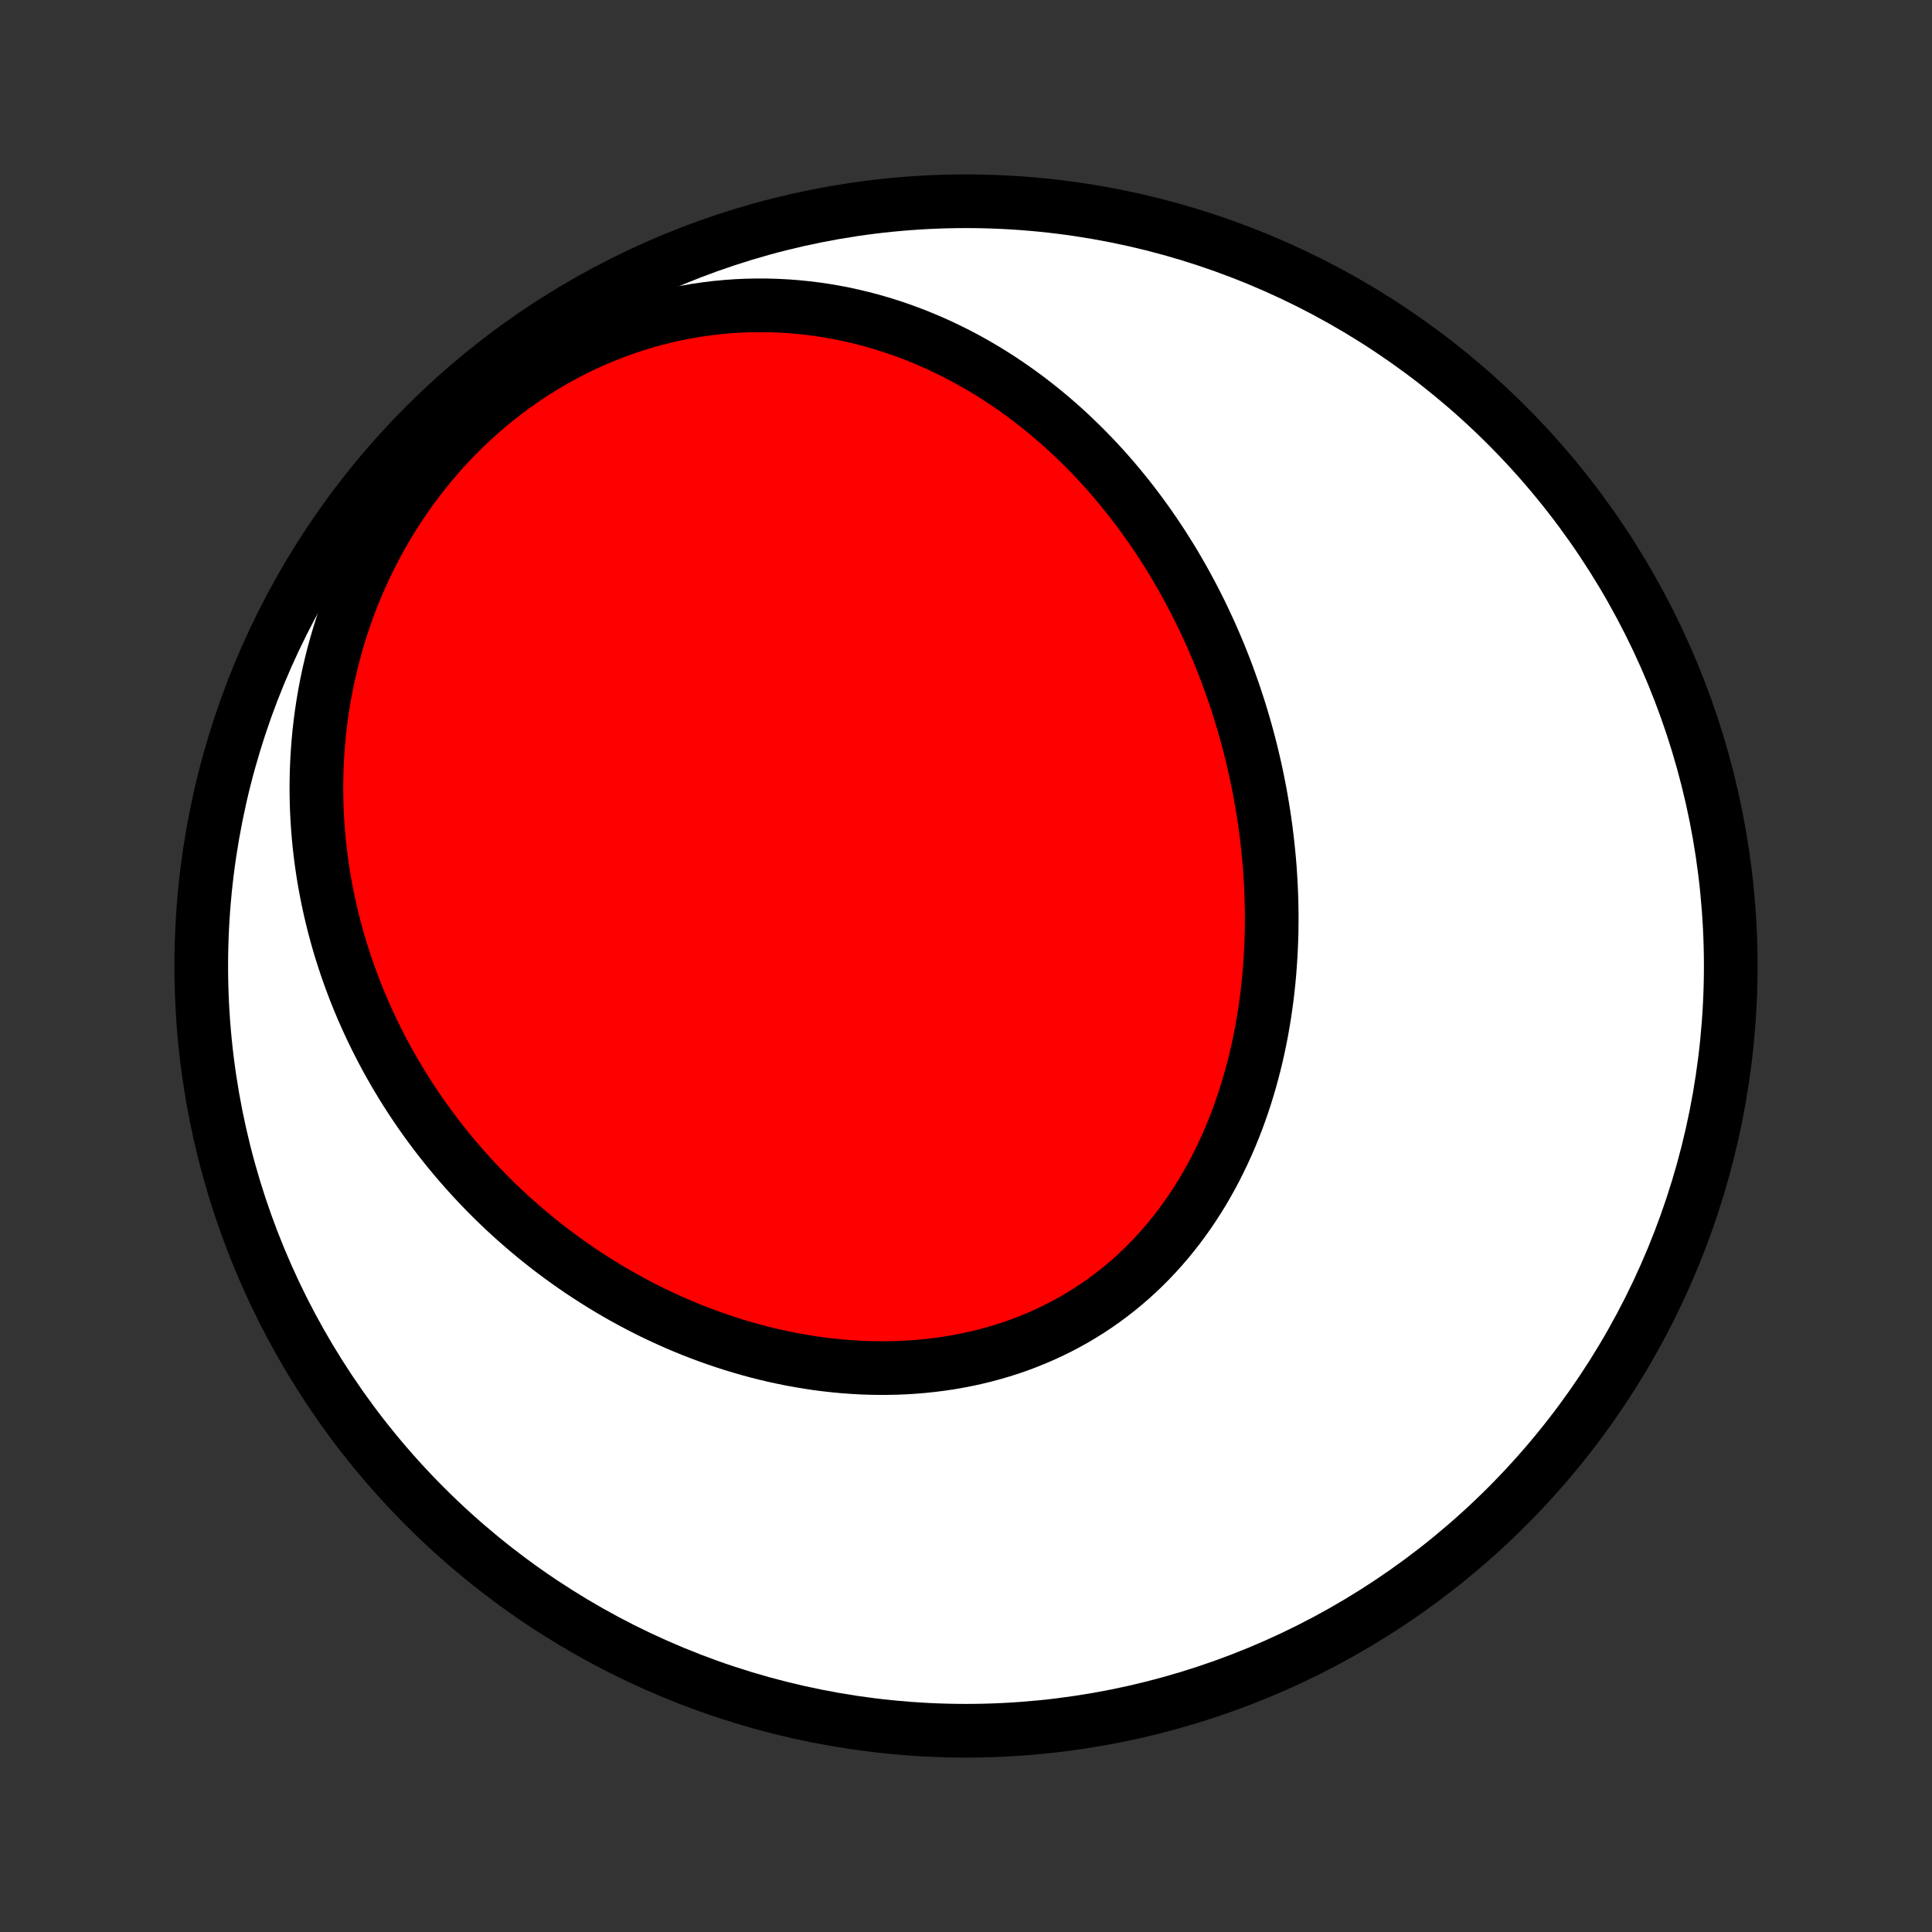 <?xml version="1.0" encoding="utf-8" standalone="no"?>
<!DOCTYPE svg PUBLIC "-//W3C//DTD SVG 1.1//EN"
  "http://www.w3.org/Graphics/SVG/1.1/DTD/svg11.dtd">
<!-- Created with matplotlib (http://matplotlib.org/) -->
<svg height="72pt" version="1.1" viewBox="0 0 72 72" width="72pt" xmlns="http://www.w3.org/2000/svg" xmlns:xlink="http://www.w3.org/1999/xlink">
 <rect x="0" y="0" width="72" height="72" fill="#333333" stroke="none"/>
 <defs>
  <style type="text/css">
*{stroke-linecap:butt;stroke-linejoin:round;}
  </style>
 </defs>
 <g id="figure_1">
  <g id="patch_1">
   <path d="
M0 72
L72 72
L72 0
L0 0
z
" style="fill:none;"/>
  </g>
  <g id="axes_1">
   <g id="PatchCollection_1">
    <defs>
     <path d="
M36 -7.5
C43.558 -7.5 50.808 -10.503 56.153 -15.848
C61.497 -21.192 64.5 -28.442 64.5 -36
C64.5 -43.558 61.497 -50.808 56.153 -56.153
C50.808 -61.497 43.558 -64.5 36 -64.5
C28.442 -64.5 21.192 -61.497 15.848 -56.153
C10.503 -50.808 7.5 -43.558 7.5 -36
C7.5 -28.442 10.503 -21.192 15.848 -15.848
C21.192 -10.503 28.442 -7.5 36 -7.5
z
" id="C0_0_a811fe30f3"/>
     <path d="
M45.086 -48.441
L45.199 -48.186
L45.309 -47.93
L45.417 -47.673
L45.522 -47.414
L45.624 -47.155
L45.724 -46.894
L45.82 -46.631
L45.914 -46.367
L46.006 -46.102
L46.094 -45.836
L46.18 -45.569
L46.263 -45.3
L46.343 -45.03
L46.421 -44.758
L46.496 -44.486
L46.568 -44.212
L46.637 -43.937
L46.703 -43.66
L46.767 -43.382
L46.828 -43.103
L46.885 -42.822
L46.94 -42.541
L46.992 -42.258
L47.041 -41.973
L47.087 -41.688
L47.13 -41.401
L47.17 -41.113
L47.206 -40.824
L47.24 -40.533
L47.27 -40.241
L47.298 -39.948
L47.322 -39.654
L47.342 -39.359
L47.359 -39.062
L47.373 -38.765
L47.383 -38.466
L47.39 -38.166
L47.393 -37.865
L47.392 -37.564
L47.388 -37.261
L47.379 -36.958
L47.367 -36.654
L47.351 -36.349
L47.331 -36.043
L47.307 -35.736
L47.279 -35.429
L47.246 -35.122
L47.21 -34.814
L47.168 -34.506
L47.123 -34.197
L47.072 -33.889
L47.018 -33.58
L46.958 -33.272
L46.894 -32.963
L46.825 -32.655
L46.75 -32.347
L46.671 -32.04
L46.587 -31.733
L46.497 -31.428
L46.403 -31.123
L46.302 -30.82
L46.197 -30.517
L46.086 -30.216
L45.969 -29.917
L45.847 -29.619
L45.719 -29.324
L45.585 -29.031
L45.445 -28.74
L45.3 -28.451
L45.149 -28.166
L44.991 -27.883
L44.828 -27.603
L44.659 -27.327
L44.483 -27.055
L44.302 -26.786
L44.114 -26.521
L43.921 -26.261
L43.721 -26.005
L43.516 -25.753
L43.304 -25.507
L43.086 -25.265
L42.863 -25.029
L42.634 -24.798
L42.399 -24.573
L42.158 -24.354
L41.912 -24.141
L41.66 -23.934
L41.403 -23.734
L41.141 -23.54
L40.874 -23.352
L40.601 -23.172
L40.324 -22.998
L40.043 -22.831
L39.757 -22.672
L39.467 -22.52
L39.172 -22.375
L38.874 -22.237
L38.572 -22.107
L38.267 -21.984
L37.959 -21.868
L37.647 -21.76
L37.333 -21.66
L37.016 -21.567
L36.697 -21.481
L36.375 -21.403
L36.052 -21.332
L35.727 -21.269
L35.4 -21.212
L35.072 -21.163
L34.744 -21.122
L34.414 -21.087
L34.084 -21.059
L33.753 -21.038
L33.422 -21.024
L33.09 -21.017
L32.759 -21.016
L32.428 -21.021
L32.098 -21.033
L31.768 -21.052
L31.439 -21.076
L31.111 -21.107
L30.784 -21.143
L30.458 -21.185
L30.133 -21.233
L29.81 -21.287
L29.488 -21.345
L29.169 -21.41
L28.85 -21.479
L28.534 -21.554
L28.219 -21.633
L27.907 -21.718
L27.597 -21.807
L27.288 -21.901
L26.983 -22
L26.679 -22.103
L26.378 -22.21
L26.079 -22.322
L25.783 -22.437
L25.489 -22.557
L25.198 -22.681
L24.909 -22.809
L24.623 -22.941
L24.34 -23.076
L24.059 -23.215
L23.782 -23.358
L23.506 -23.505
L23.234 -23.654
L22.965 -23.807
L22.698 -23.964
L22.434 -24.124
L22.173 -24.287
L21.915 -24.453
L21.659 -24.622
L21.407 -24.794
L21.157 -24.97
L20.91 -25.148
L20.666 -25.329
L20.425 -25.513
L20.187 -25.701
L19.951 -25.89
L19.719 -26.083
L19.49 -26.278
L19.263 -26.477
L19.039 -26.677
L18.818 -26.881
L18.6 -27.087
L18.385 -27.296
L18.173 -27.508
L17.964 -27.722
L17.758 -27.939
L17.555 -28.158
L17.354 -28.38
L17.157 -28.605
L16.962 -28.832
L16.771 -29.062
L16.582 -29.294
L16.397 -29.529
L16.214 -29.766
L16.035 -30.006
L15.858 -30.249
L15.685 -30.494
L15.514 -30.742
L15.347 -30.993
L15.183 -31.246
L15.022 -31.501
L14.865 -31.76
L14.71 -32.021
L14.559 -32.284
L14.411 -32.55
L14.267 -32.819
L14.126 -33.091
L13.988 -33.365
L13.854 -33.642
L13.723 -33.922
L13.596 -34.204
L13.472 -34.489
L13.352 -34.777
L13.236 -35.067
L13.124 -35.361
L13.016 -35.657
L12.911 -35.956
L12.811 -36.257
L12.714 -36.561
L12.622 -36.868
L12.535 -37.178
L12.451 -37.491
L12.372 -37.806
L12.298 -38.124
L12.228 -38.445
L12.163 -38.769
L12.102 -39.095
L12.047 -39.424
L11.997 -39.756
L11.952 -40.09
L11.912 -40.427
L11.878 -40.767
L11.849 -41.109
L11.826 -41.453
L11.808 -41.8
L11.797 -42.15
L11.791 -42.501
L11.792 -42.855
L11.799 -43.211
L11.813 -43.569
L11.833 -43.929
L11.86 -44.291
L11.893 -44.654
L11.934 -45.019
L11.982 -45.386
L12.037 -45.754
L12.1 -46.123
L12.17 -46.493
L12.248 -46.865
L12.334 -47.236
L12.428 -47.609
L12.53 -47.981
L12.64 -48.354
L12.758 -48.727
L12.885 -49.099
L13.02 -49.47
L13.164 -49.841
L13.317 -50.211
L13.478 -50.578
L13.649 -50.945
L13.828 -51.309
L14.016 -51.671
L14.213 -52.03
L14.418 -52.386
L14.633 -52.739
L14.857 -53.088
L15.089 -53.433
L15.33 -53.773
L15.58 -54.109
L15.838 -54.44
L16.105 -54.764
L16.38 -55.084
L16.663 -55.397
L16.954 -55.703
L17.253 -56.002
L17.559 -56.294
L17.872 -56.579
L18.192 -56.855
L18.52 -57.123
L18.853 -57.383
L19.192 -57.634
L19.538 -57.875
L19.888 -58.108
L20.244 -58.33
L20.604 -58.543
L20.969 -58.746
L21.337 -58.939
L21.709 -59.121
L22.085 -59.293
L22.463 -59.454
L22.843 -59.605
L23.225 -59.745
L23.609 -59.875
L23.994 -59.994
L24.38 -60.102
L24.766 -60.2
L25.152 -60.288
L25.538 -60.364
L25.924 -60.431
L26.309 -60.487
L26.692 -60.534
L27.074 -60.57
L27.454 -60.597
L27.833 -60.614
L28.209 -60.621
L28.582 -60.62
L28.953 -60.609
L29.32 -60.59
L29.685 -60.562
L30.047 -60.526
L30.404 -60.482
L30.759 -60.43
L31.11 -60.37
L31.456 -60.303
L31.799 -60.228
L32.138 -60.147
L32.473 -60.059
L32.803 -59.964
L33.129 -59.863
L33.451 -59.756
L33.769 -59.643
L34.082 -59.525
L34.391 -59.4
L34.695 -59.271
L34.995 -59.137
L35.291 -58.997
L35.582 -58.853
L35.868 -58.705
L36.151 -58.552
L36.428 -58.395
L36.702 -58.234
L36.971 -58.069
L37.235 -57.9
L37.495 -57.728
L37.752 -57.552
L38.003 -57.373
L38.251 -57.191
L38.494 -57.005
L38.734 -56.817
L38.969 -56.626
L39.2 -56.432
L39.427 -56.236
L39.651 -56.037
L39.87 -55.835
L40.085 -55.631
L40.297 -55.425
L40.505 -55.217
L40.709 -55.007
L40.91 -54.794
L41.107 -54.58
L41.3 -54.363
L41.49 -54.145
L41.676 -53.925
L41.859 -53.703
L42.038 -53.48
L42.215 -53.254
L42.387 -53.027
L42.557 -52.799
L42.723 -52.569
L42.886 -52.337
L43.046 -52.104
L43.203 -51.869
L43.357 -51.633
L43.507 -51.396
L43.655 -51.157
L43.8 -50.917
L43.941 -50.675
L44.08 -50.432
L44.215 -50.188
L44.348 -49.942
L44.478 -49.695
L44.605 -49.447
L44.73 -49.197
L44.851 -48.947
z
" id="C0_1_04b6eda2af"/>
    </defs>
    <g clip-path="url(#p1bffca34e9)">
     <use style="fill:#ffffff;stroke:#000000;stroke-width:2.0;" x="0.0" xlink:href="#C0_0_a811fe30f3" y="72.0"/>
    </g>
    <g clip-path="url(#p1bffca34e9)">
     <use style="fill:#ff0000;stroke:#000000;stroke-width:2.0;" x="0.0" xlink:href="#C0_1_04b6eda2af" y="72.0"/>
    </g>
   </g>
  </g>
 </g>
 <defs>
  <clipPath id="p1bffca34e9">
   <rect height="72.0" width="72.0" x="0.0" y="0.0"/>
  </clipPath>
 </defs>
</svg>

